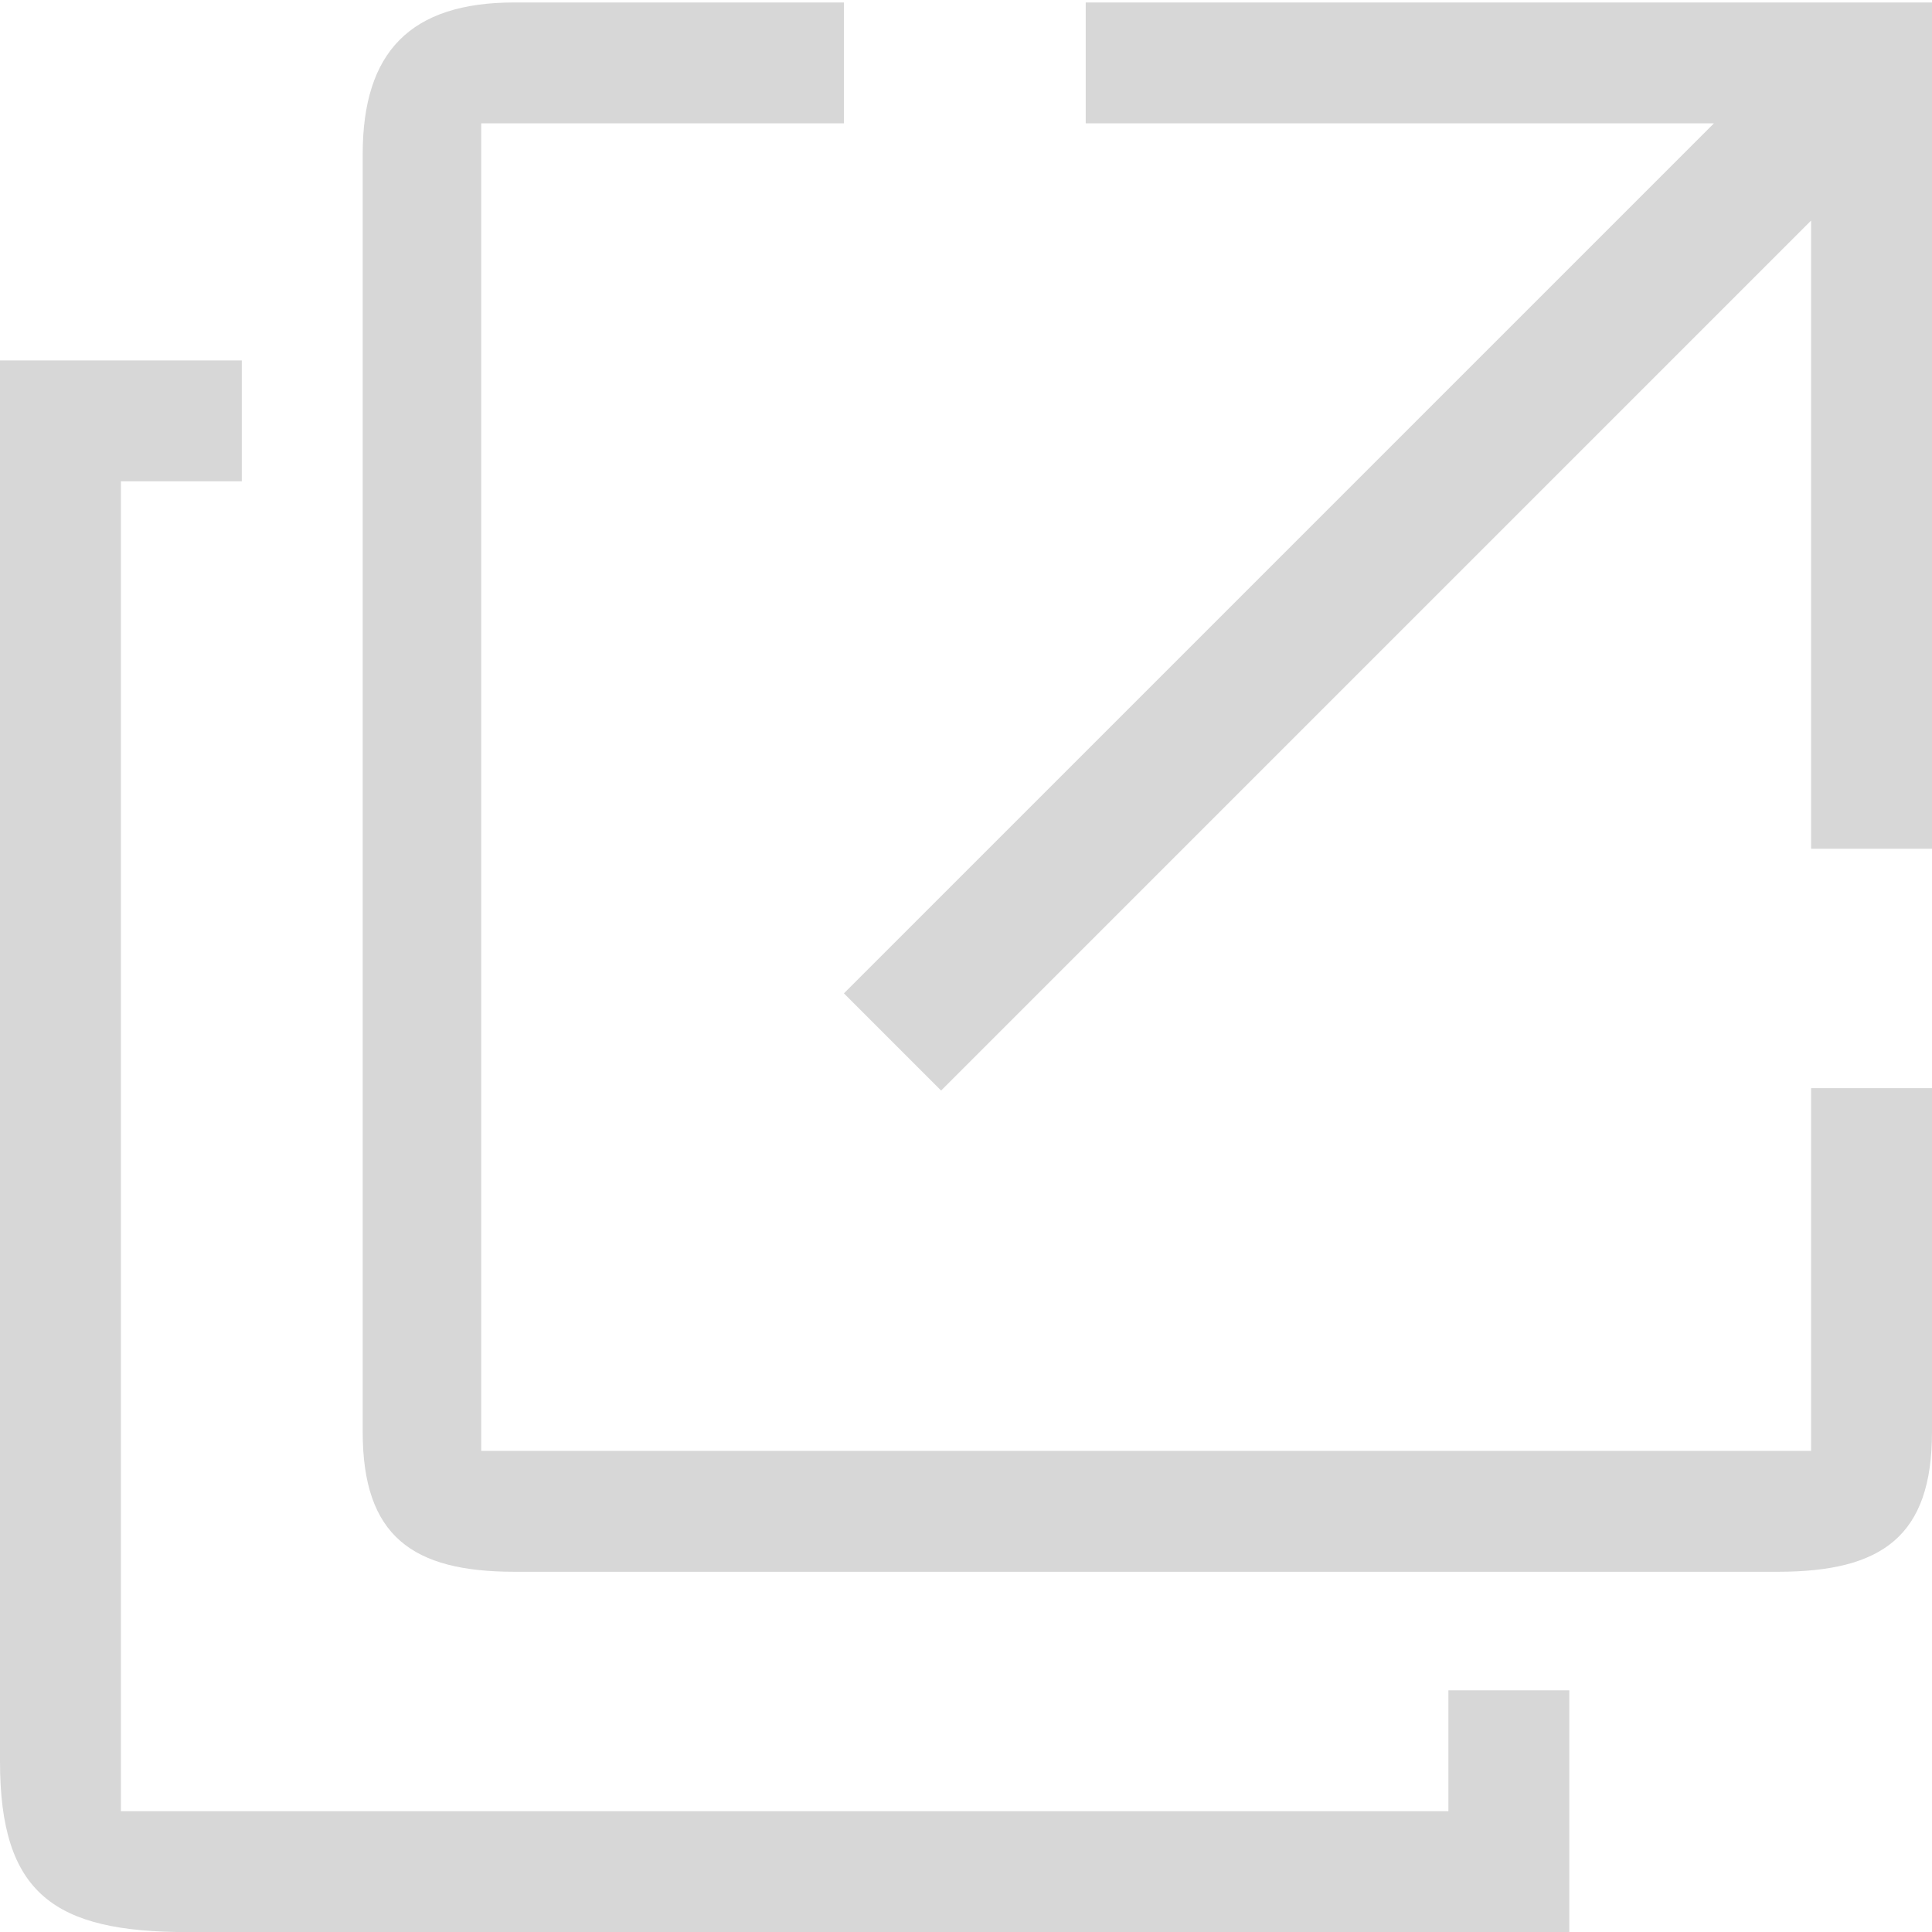 <?xml version="1.0" encoding="UTF-8"?>
<!DOCTYPE svg PUBLIC "-//W3C//DTD SVG 1.1//EN" "http://www.w3.org/Graphics/SVG/1.1/DTD/svg11.dtd">
<!-- Creator: CorelDRAW X6 -->
<svg xmlns="http://www.w3.org/2000/svg" xml:space="preserve" width="63.998mm" height="64.004mm" version="1.1" style="shape-rendering:geometricPrecision; text-rendering:geometricPrecision; image-rendering:optimizeQuality; fill-rule:evenodd; clip-rule:evenodd"
viewBox="0 0 815 815"
 xmlns:xlink="http://www.w3.org/1999/xlink"
 enable-background="new 0 0 1000 1000">
 <defs>
  <style type="text/css">
   <![CDATA[
    .fil0 {fill:#D7D7D7}
   ]]>
  </style>
 </defs>
 <g id="Слой_x0020_1">
  <g id="_163334216">
   <g>
    <path class="fil0" d="M0 153l0 590c0,56 23,72 79,72l583 0 0 -102 -51 0 0 51 -560 0 0 -561 51 0 0 -51 -102 0 0 0zm764 459l-561 0 0 -560 153 0 0 -51 -139 0c-44,0 -64,21 -64,64l0 539c0,44 21,59 64,59l533 0c44,0 65,-15 65,-59l0 -145 -51 0 0 95 0 58 0 0zm51 -611l0 357 -51 0 0 -265 -367 367 -41 -41 367 -367 -265 0 0 -51 357 0z"/>
   </g>
  </g>
 </g>
</svg>
